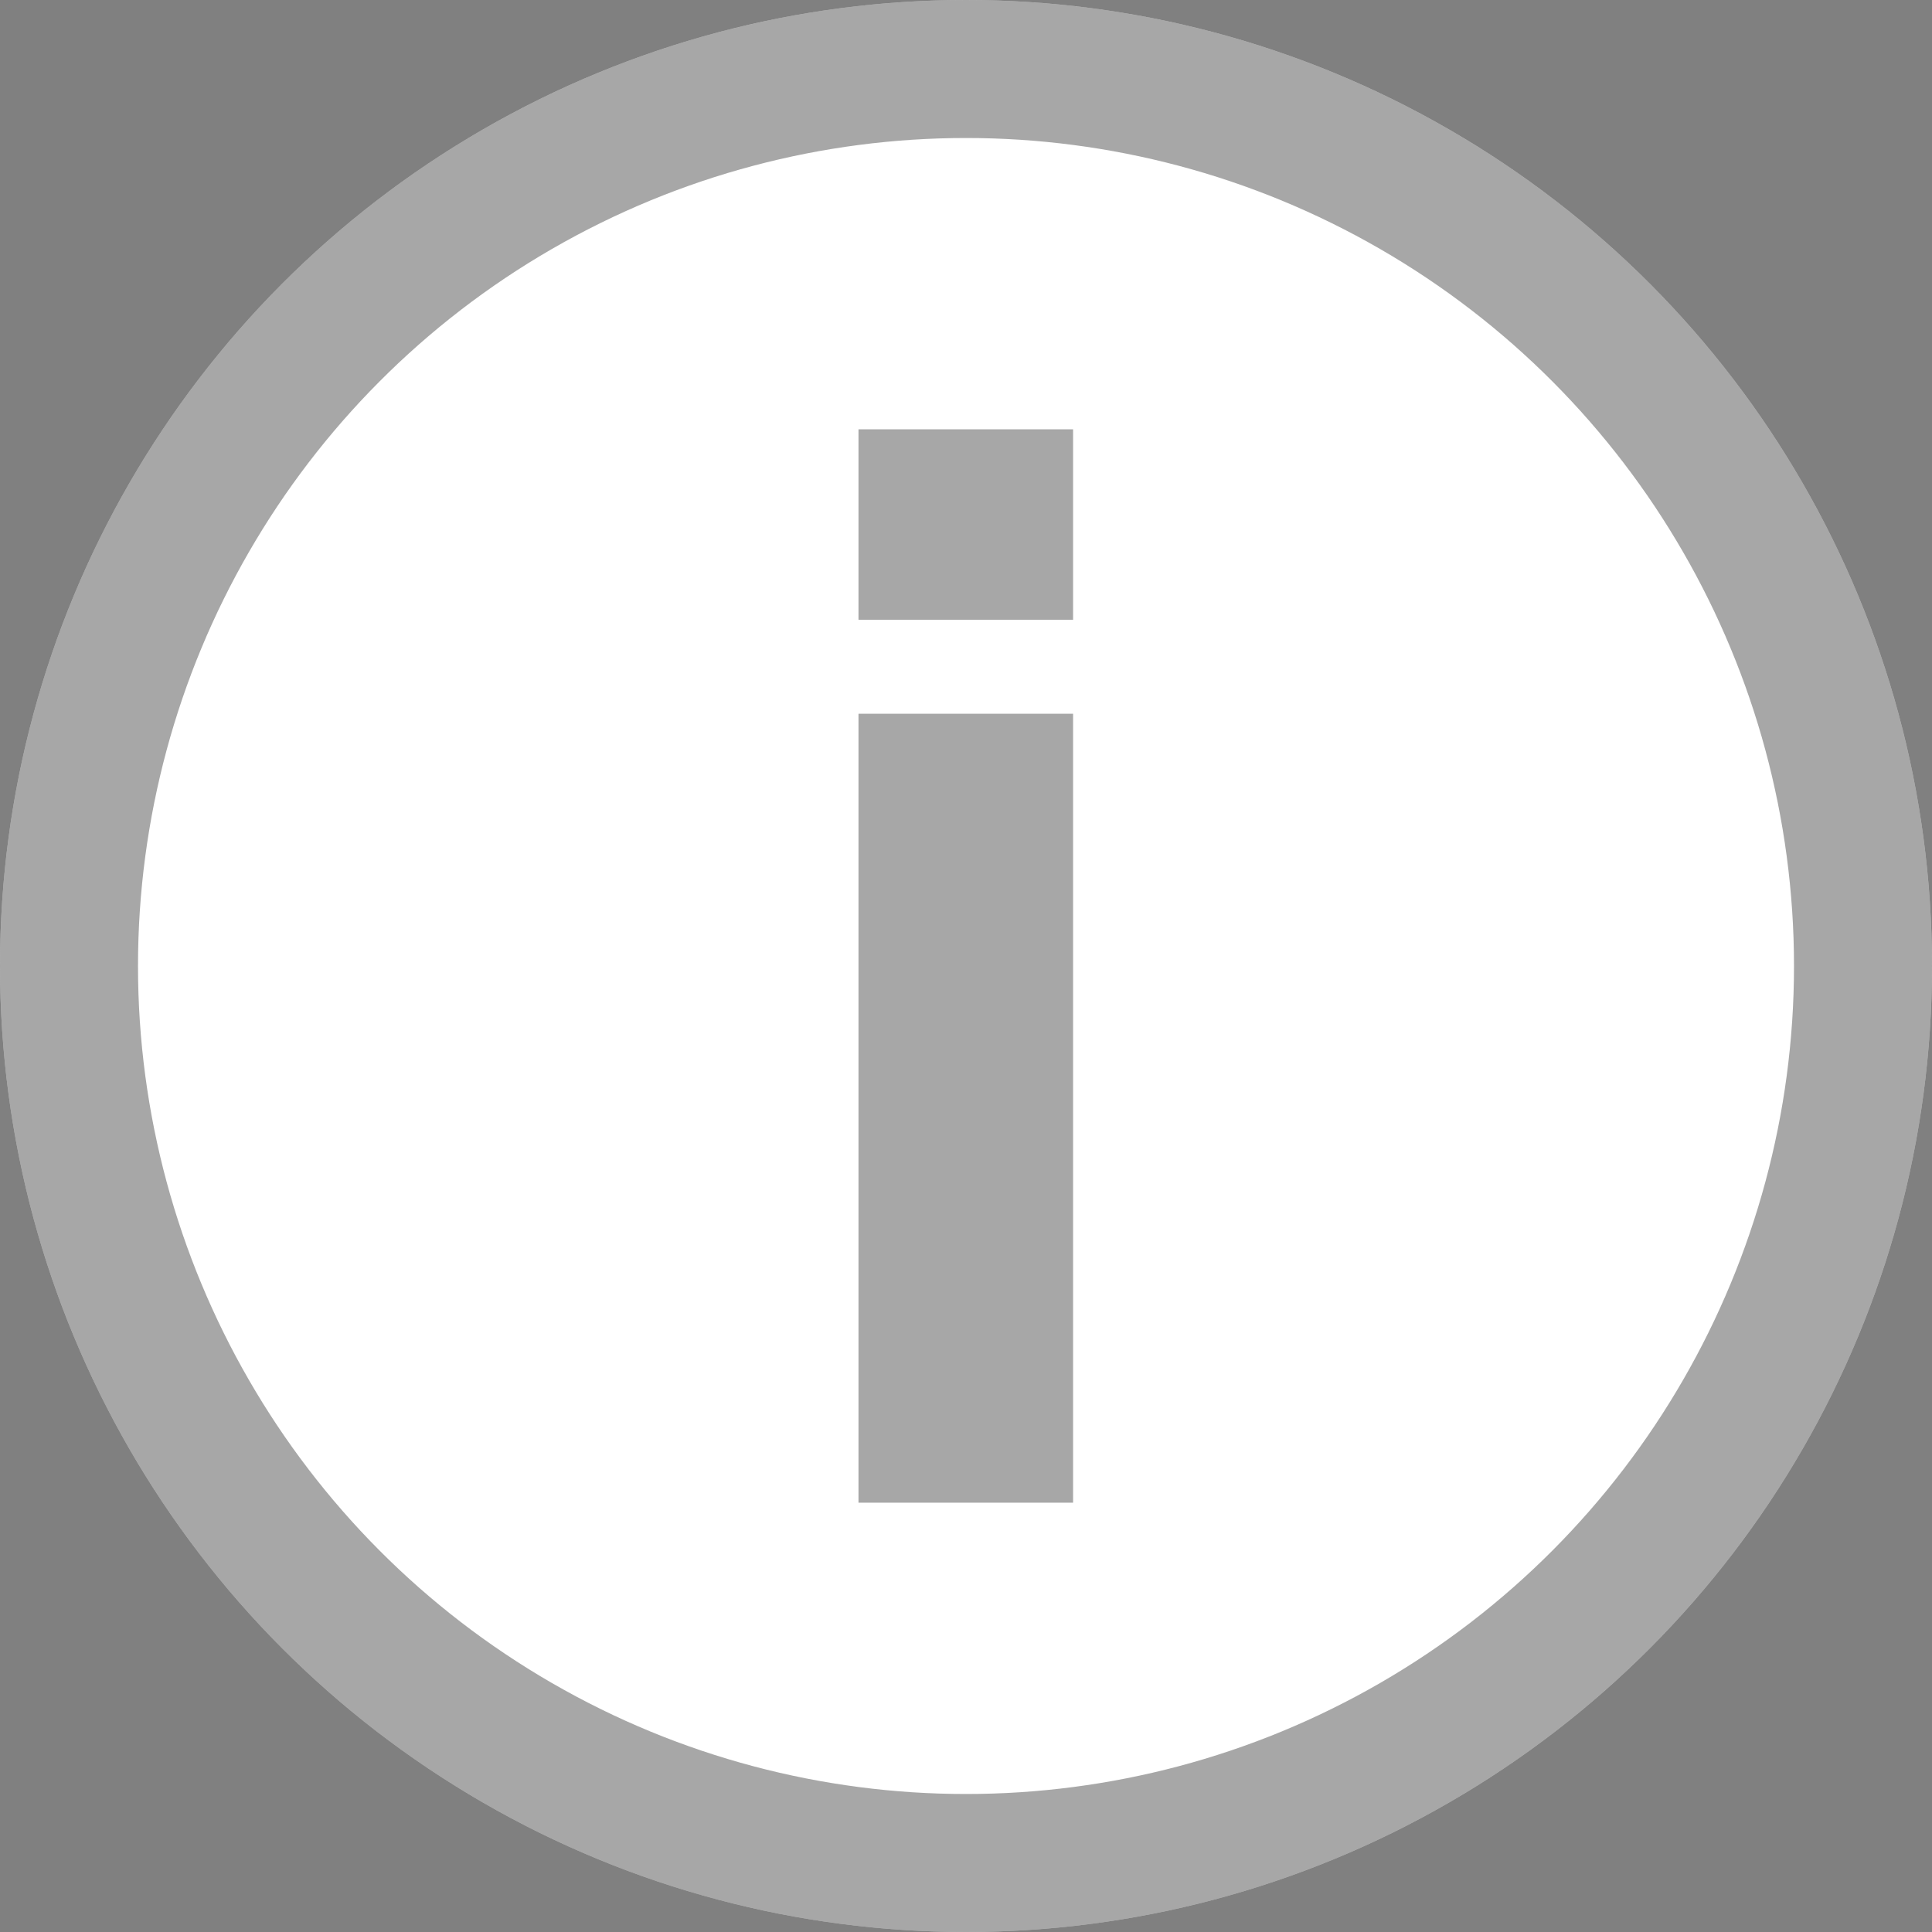 <svg width="14" height="14" viewBox="0 0 14 14" fill="none" xmlns="http://www.w3.org/2000/svg">
<rect x="0" y="0" width="14" height="14" fill="#808080" stroke="none"/>
<circle cx="7" cy="7" r="7" fill="white"/>
<circle cx="7" cy="7" r="6.5" stroke="#232323" stroke-opacity="0.4"/>
<path d="M7.776 4.491H6.221V3.111H7.776V4.491ZM6.221 5.172H7.776V10.889H6.221V5.172Z" fill="#232323" fill-opacity="0.4"/>
</svg>
